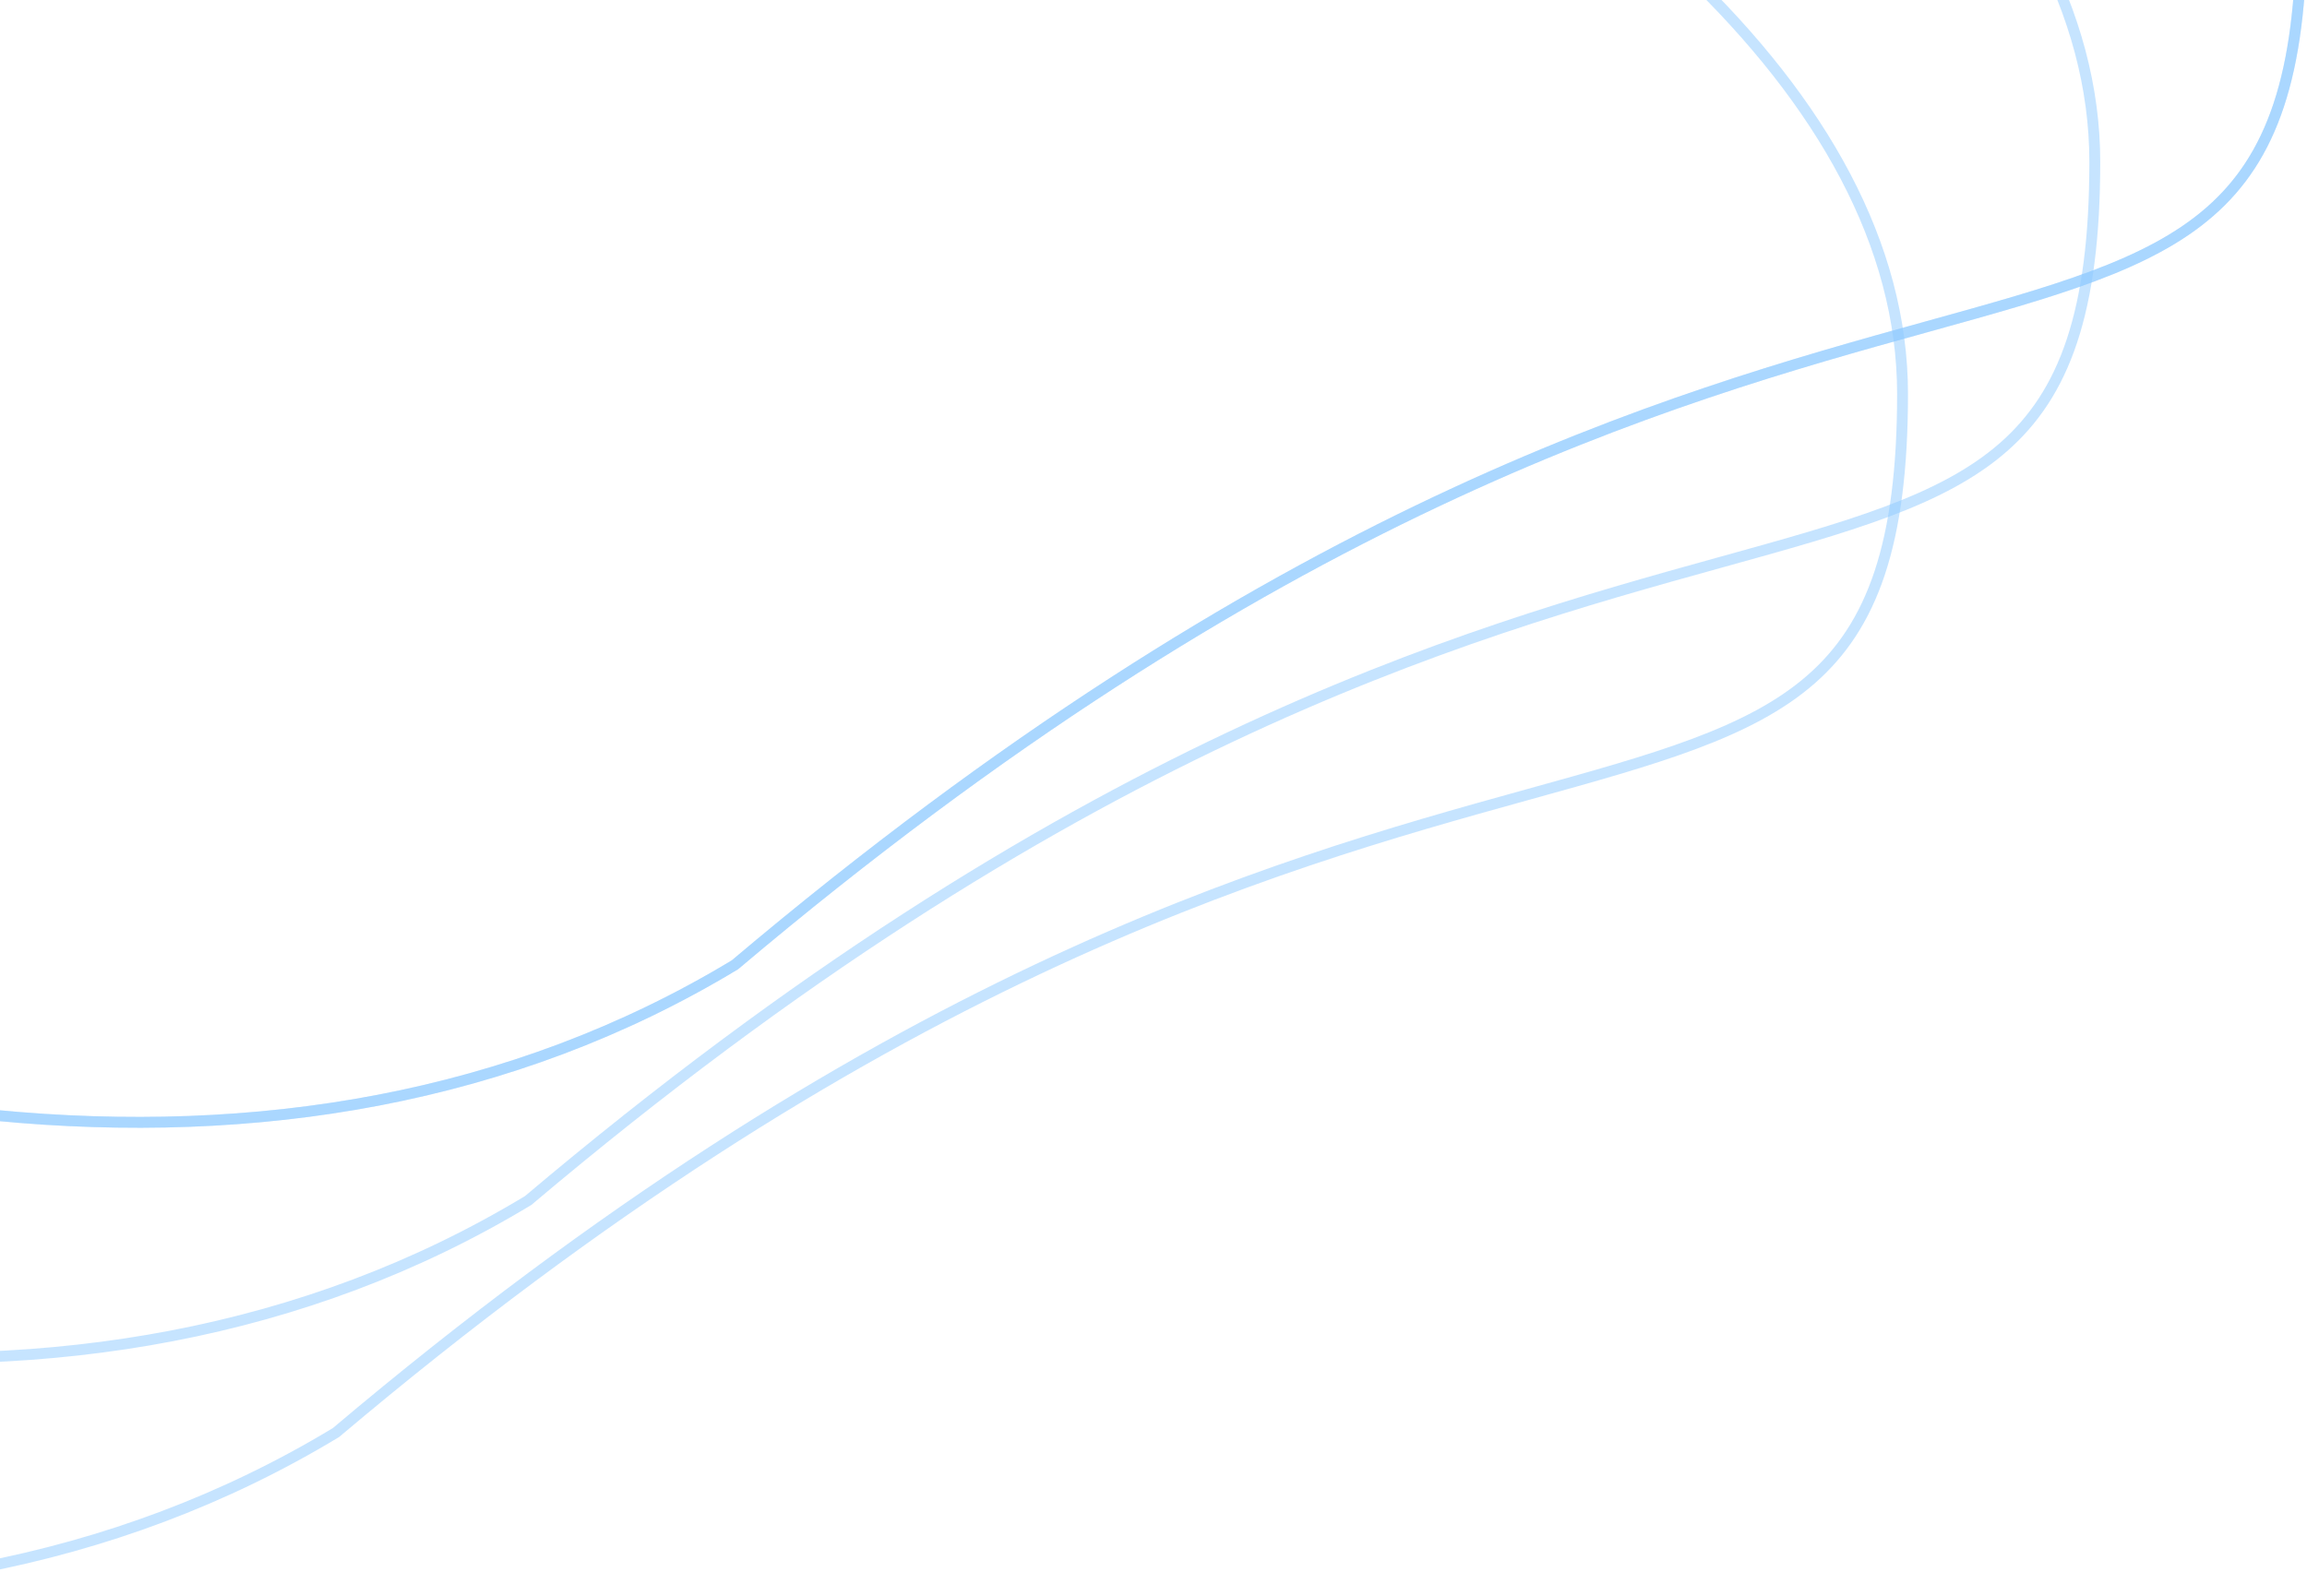  <svg width="636" height="440" viewBox="0 0 636 440" fill="none" xmlns="http://www.w3.org/2000/svg">
<path opacity="0.5" d="M-493 44.632C-493 -37.955 -441.926 -112.919 -358.947 -167.306C-275.981 -221.685 -161.276 -255.368 -34.5 -255.368C92.303 -255.368 245.469 -221.671 366.905 -167.192C427.622 -139.953 480.327 -107.554 517.829 -71.642C555.34 -35.721 577.5 3.571 577.5 44.632C577.5 86.086 569.095 108.631 552.27 123.344C543.809 130.743 533.128 136.245 520.071 141.131C507.179 145.955 492.071 150.145 474.614 154.986L473.912 155.18C402.877 174.879 294.554 205.226 145.622 331.04C22.303 405.623 -137.27 375.602 -266.287 305.869C-330.774 271.013 -387.503 226.296 -428.09 179.946C-468.718 133.551 -493 85.722 -493 44.632Z" stroke="#8FCAFF" stroke-width="3"/>
<path opacity="0.5" d="M-436 -20.368C-436 -102.955 -384.926 -177.919 -301.947 -232.306C-218.981 -286.685 -104.276 -320.368 22.5 -320.368C149.303 -320.368 302.469 -286.671 423.905 -232.192C484.622 -204.953 537.327 -172.554 574.829 -136.642C612.34 -100.721 634.5 -61.429 634.5 -20.368C634.5 21.086 626.095 43.631 609.27 58.344C600.809 65.743 590.128 71.245 577.071 76.131C564.179 80.956 549.071 85.145 531.614 89.986L530.912 90.18C459.877 109.879 351.554 140.226 202.622 266.04C79.303 340.623 -80.27 310.602 -209.287 240.869C-273.774 206.013 -330.503 161.296 -371.09 114.946C-411.718 68.551 -436 20.722 -436 -20.368Z" stroke="#8FCAFF" stroke-width="3"/>
<path opacity="0.5" d="M-436 -20.368C-436 -102.955 -384.926 -177.919 -301.947 -232.306C-218.981 -286.685 -104.276 -320.368 22.5 -320.368C149.303 -320.368 302.469 -286.671 423.905 -232.192C484.622 -204.953 537.327 -172.554 574.829 -136.642C612.34 -100.721 634.5 -61.429 634.5 -20.368C634.5 21.086 626.095 43.631 609.27 58.344C600.809 65.743 590.128 71.245 577.071 76.131C564.179 80.956 549.071 85.145 531.614 89.986L530.912 90.18C459.877 109.879 351.554 140.226 202.622 266.04C79.303 340.623 -80.27 310.602 -209.287 240.869C-273.774 206.013 -330.503 161.296 -371.09 114.946C-411.718 68.551 -436 20.722 -436 -20.368Z" stroke="#8FCAFF" stroke-width="3"/>
<path opacity="0.5" d="M-546 108.632C-546 26.045 -494.926 -48.919 -411.947 -103.306C-328.981 -157.685 -214.276 -191.368 -87.5 -191.368C39.303 -191.368 192.469 -157.671 313.905 -103.192C374.622 -75.953 427.327 -43.554 464.829 -7.642C502.34 28.279 524.5 67.571 524.5 108.632C524.5 150.086 516.095 172.631 499.27 187.344C490.809 194.743 480.128 200.245 467.071 205.131C454.179 209.955 439.071 214.145 421.614 218.986L420.912 219.18C349.877 238.879 241.554 269.226 92.622 395.04C-30.697 469.623 -190.27 439.602 -319.287 369.869C-383.774 335.013 -440.503 290.296 -481.09 243.946C-521.718 197.551 -546 149.722 -546 108.632Z" stroke="#8FCAFF" stroke-width="3"/>
</svg>
